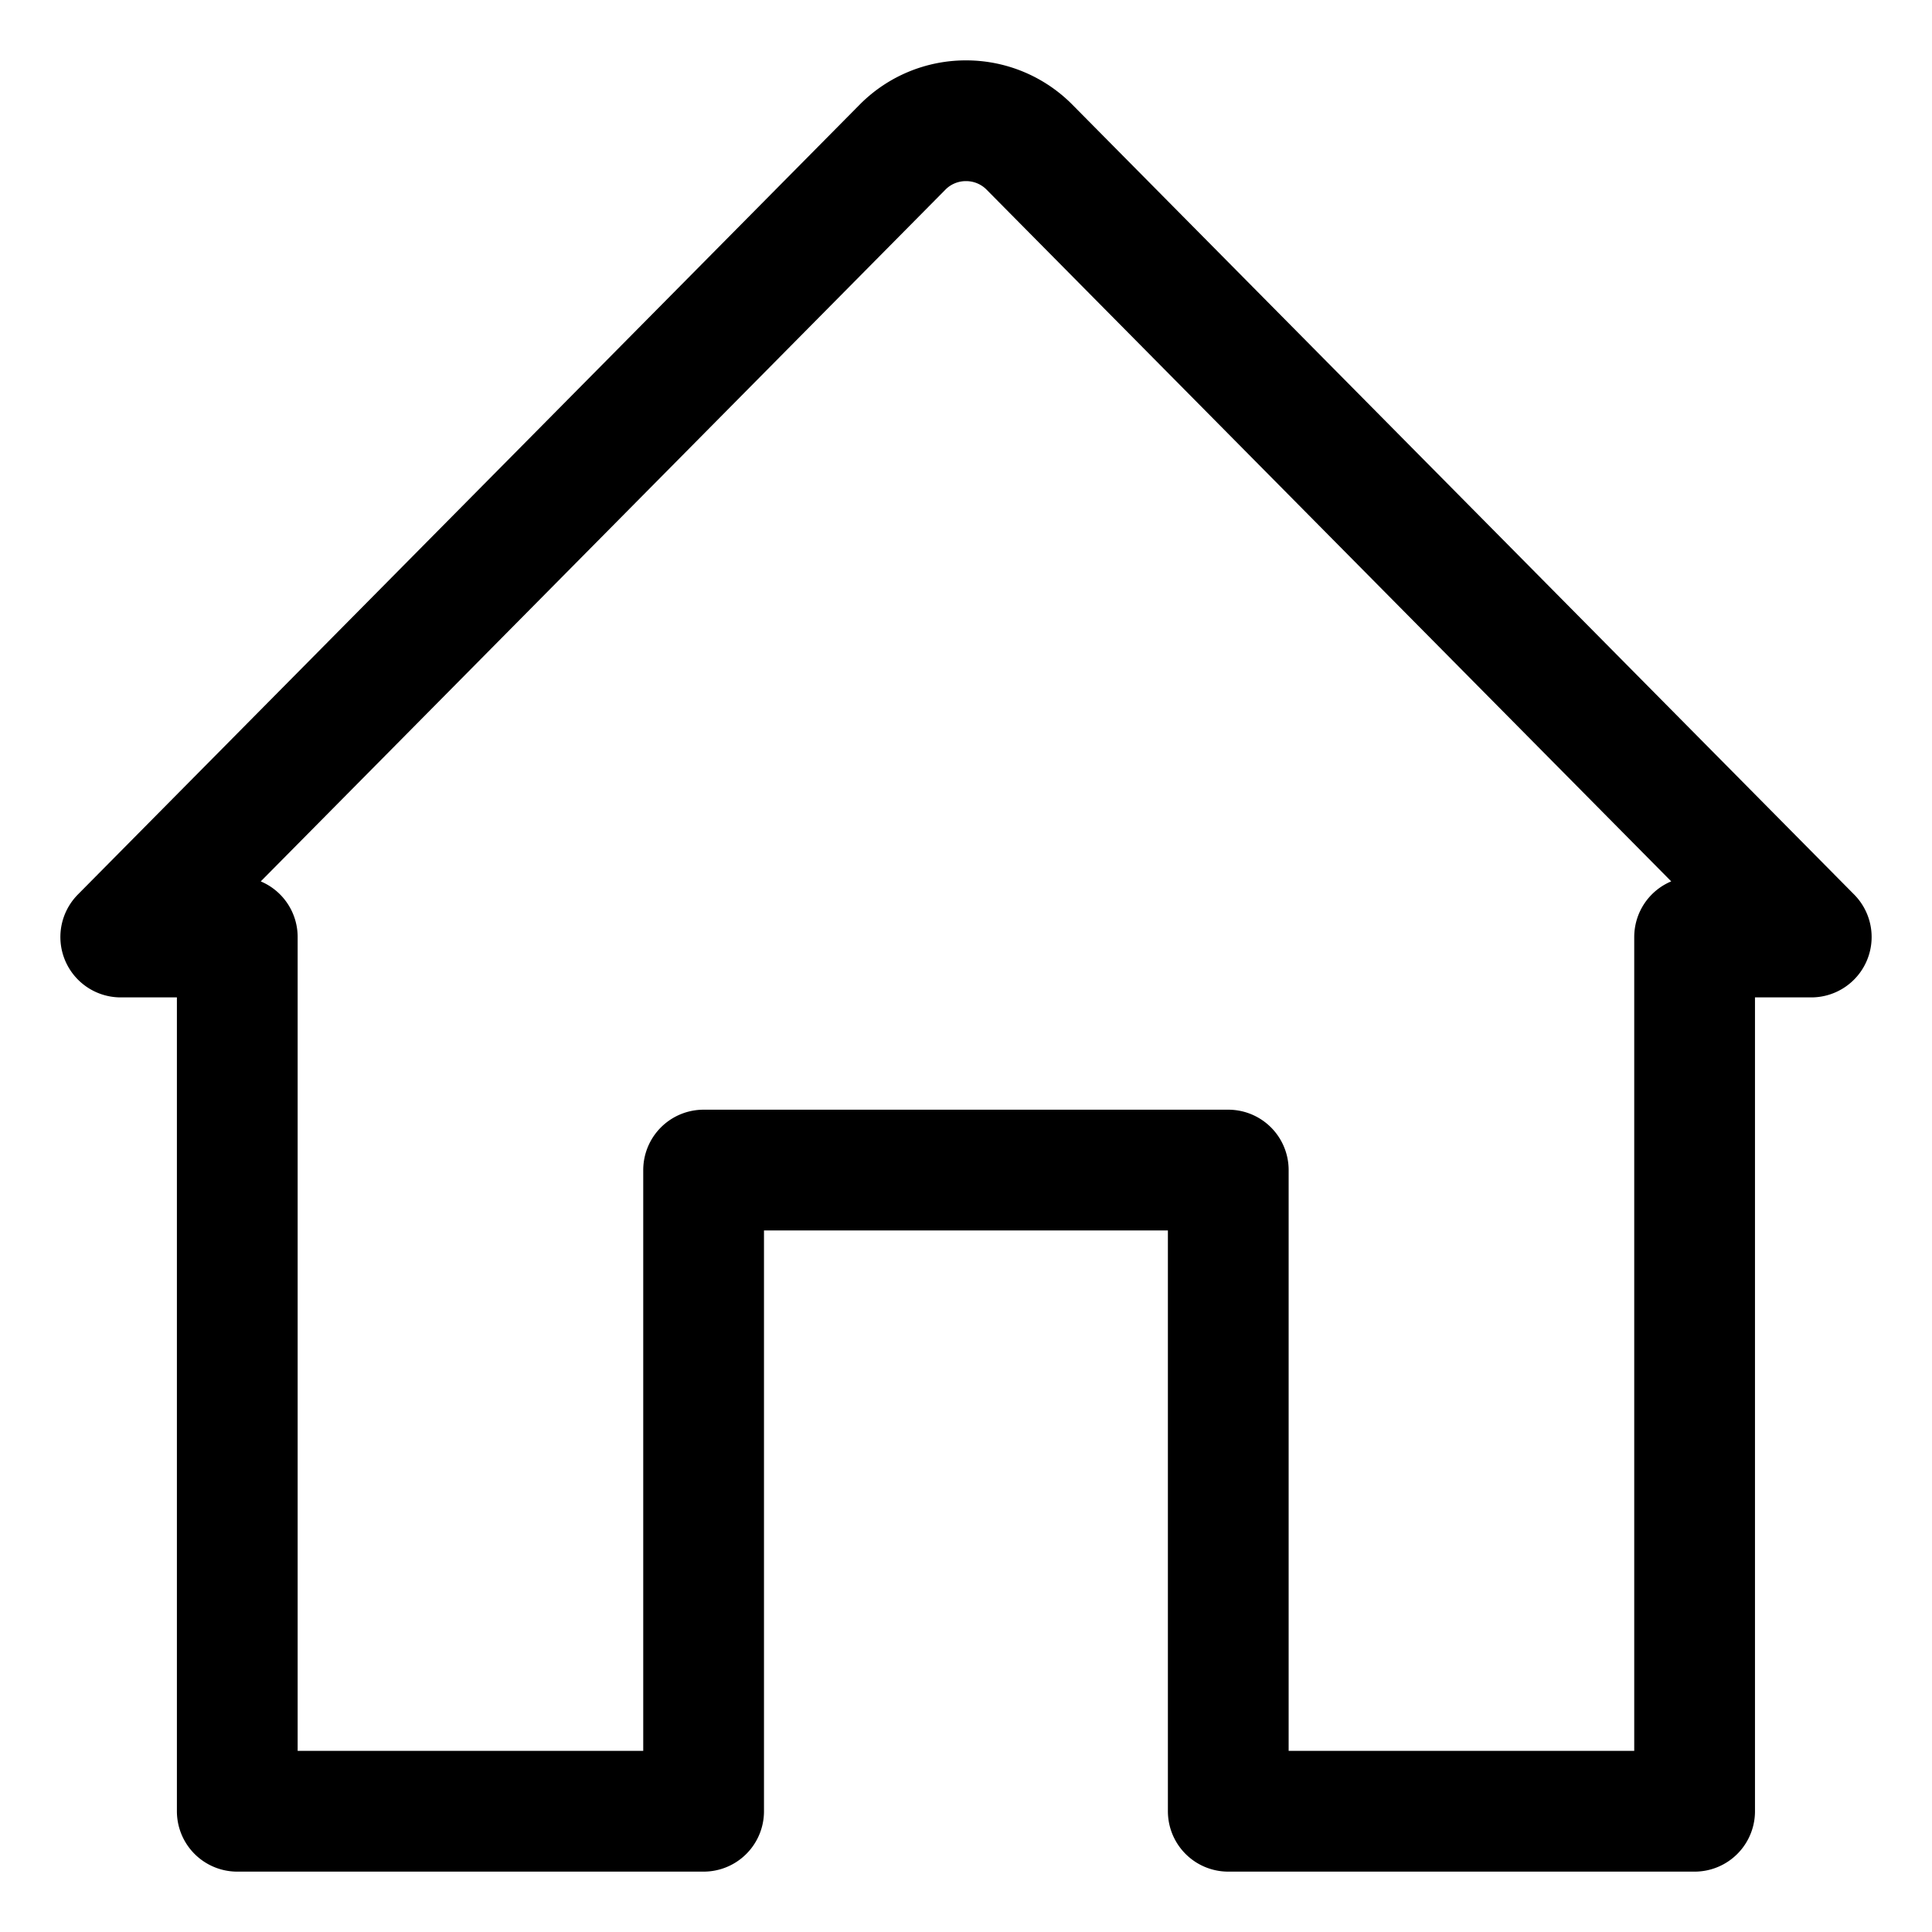 <svg xmlns="http://www.w3.org/2000/svg" width="16" height="16" viewBox="0 0 16 16"><g><g><path fill="none" stroke="#000" stroke-linecap="round" stroke-linejoin="round" stroke-miterlimit="20" d="M7.48 1.213v0L1 7.76v0h.965V15h3.862v0-5.31 0h4.345V15h3.862v0V7.76v0H15v0L8.52 1.213A.738.738 0 0 0 8 1h0a.737.737 0 0 0-.52.213z"/></g></g></svg>